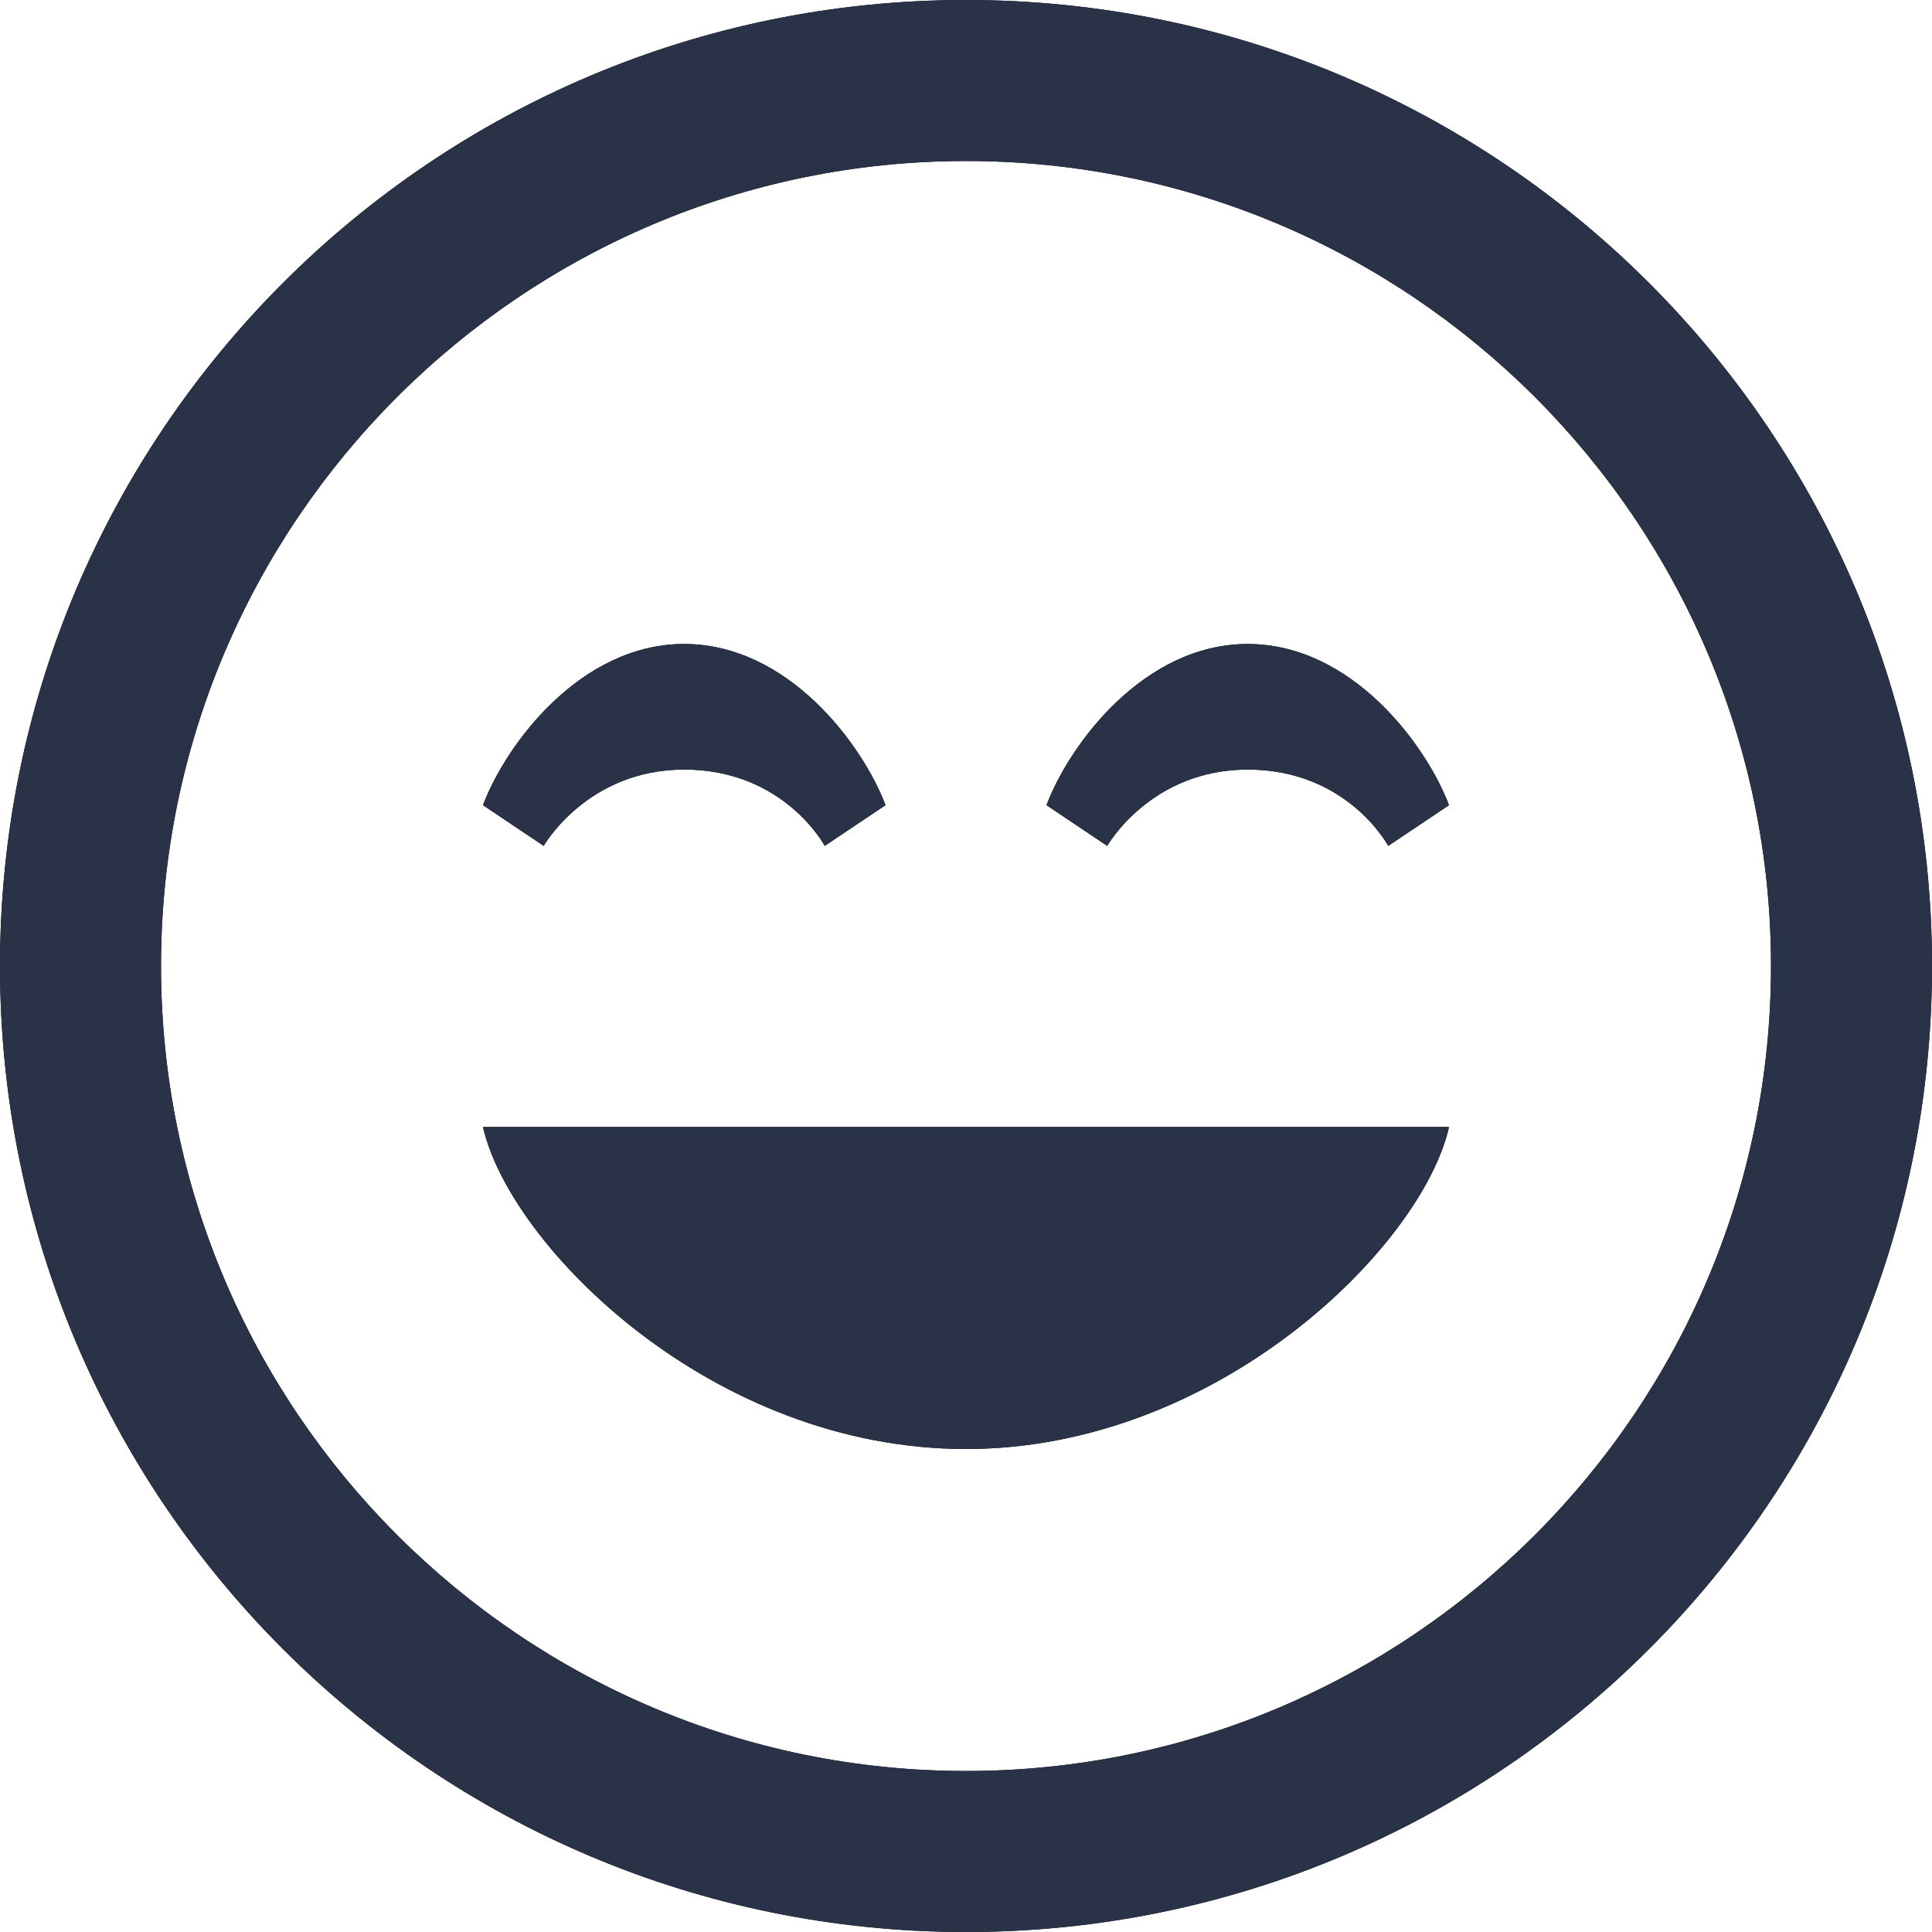 <?xml version="1.0" encoding="utf-8"?>
<!-- Generator: Adobe Illustrator 15.1.0, SVG Export Plug-In . SVG Version: 6.00 Build 0)  -->
<!DOCTYPE svg PUBLIC "-//W3C//DTD SVG 1.1//EN" "http://www.w3.org/Graphics/SVG/1.1/DTD/svg11.dtd">
<svg version="1.1" id="Layer_1" xmlns="http://www.w3.org/2000/svg" xmlns:xlink="http://www.w3.org/1999/xlink" x="0px" y="0px"
	 width="24px" height="24px" viewBox="0 0 24 24" enable-background="new 0 0 24 24" xml:space="preserve">
<g id="Layer_1">
	<g>
		<path d="M12,2c5.514,0,10,4.486,10,10c0,5.514-4.486,10-10,10C6.486,22,2,17.514,2,12C2,6.486,6.486,2,12,2z M12,0
			C5.373,0,0,5.373,0,12s5.373,12,12,12s12-5.373,12-12S18.627,0,12,0z M18,14H6c0.331,1.465,2.827,4,6.001,4
			C15.135,18,17.667,15.479,18,14z M18,10.002l-0.755,0.506c0,0-0.503-0.948-1.746-0.948c-1.207,0-1.745,0.948-1.745,0.948
			L13,10.002C13.281,9.254,14.205,8,15.499,8C16.794,8,17.717,9.254,18,10.002z M11,10.002l-0.755,0.506
			c0,0-0.503-0.948-1.746-0.948c-1.207,0-1.745,0.948-1.745,0.948L6,10.002C6.281,9.254,7.205,8,8.499,8
			C9.794,8,10.717,9.254,11,10.002z"/>
	</g>
	<g>
		<path fill="#293247" d="M12,2c5.514,0,10,4.486,10,10c0,5.514-4.486,10-10,10C6.486,22,2,17.514,2,12C2,6.486,6.486,2,12,2z M12,0
			C5.373,0,0,5.373,0,12s5.373,12,12,12s12-5.373,12-12S18.627,0,12,0z M18,14H6c0.331,1.465,2.827,4,6.001,4
			C15.135,18,17.667,15.479,18,14z M18,10.002l-0.755,0.506c0,0-0.503-0.948-1.746-0.948c-1.207,0-1.745,0.948-1.745,0.948
			L13,10.002C13.281,9.254,14.205,8,15.499,8C16.794,8,17.717,9.254,18,10.002z M11,10.002l-0.755,0.506
			c0,0-0.503-0.948-1.746-0.948c-1.207,0-1.745,0.948-1.745,0.948L6,10.002C6.281,9.254,7.205,8,8.499,8
			C9.794,8,10.717,9.254,11,10.002z"/>
	</g>
</g>
</svg>
